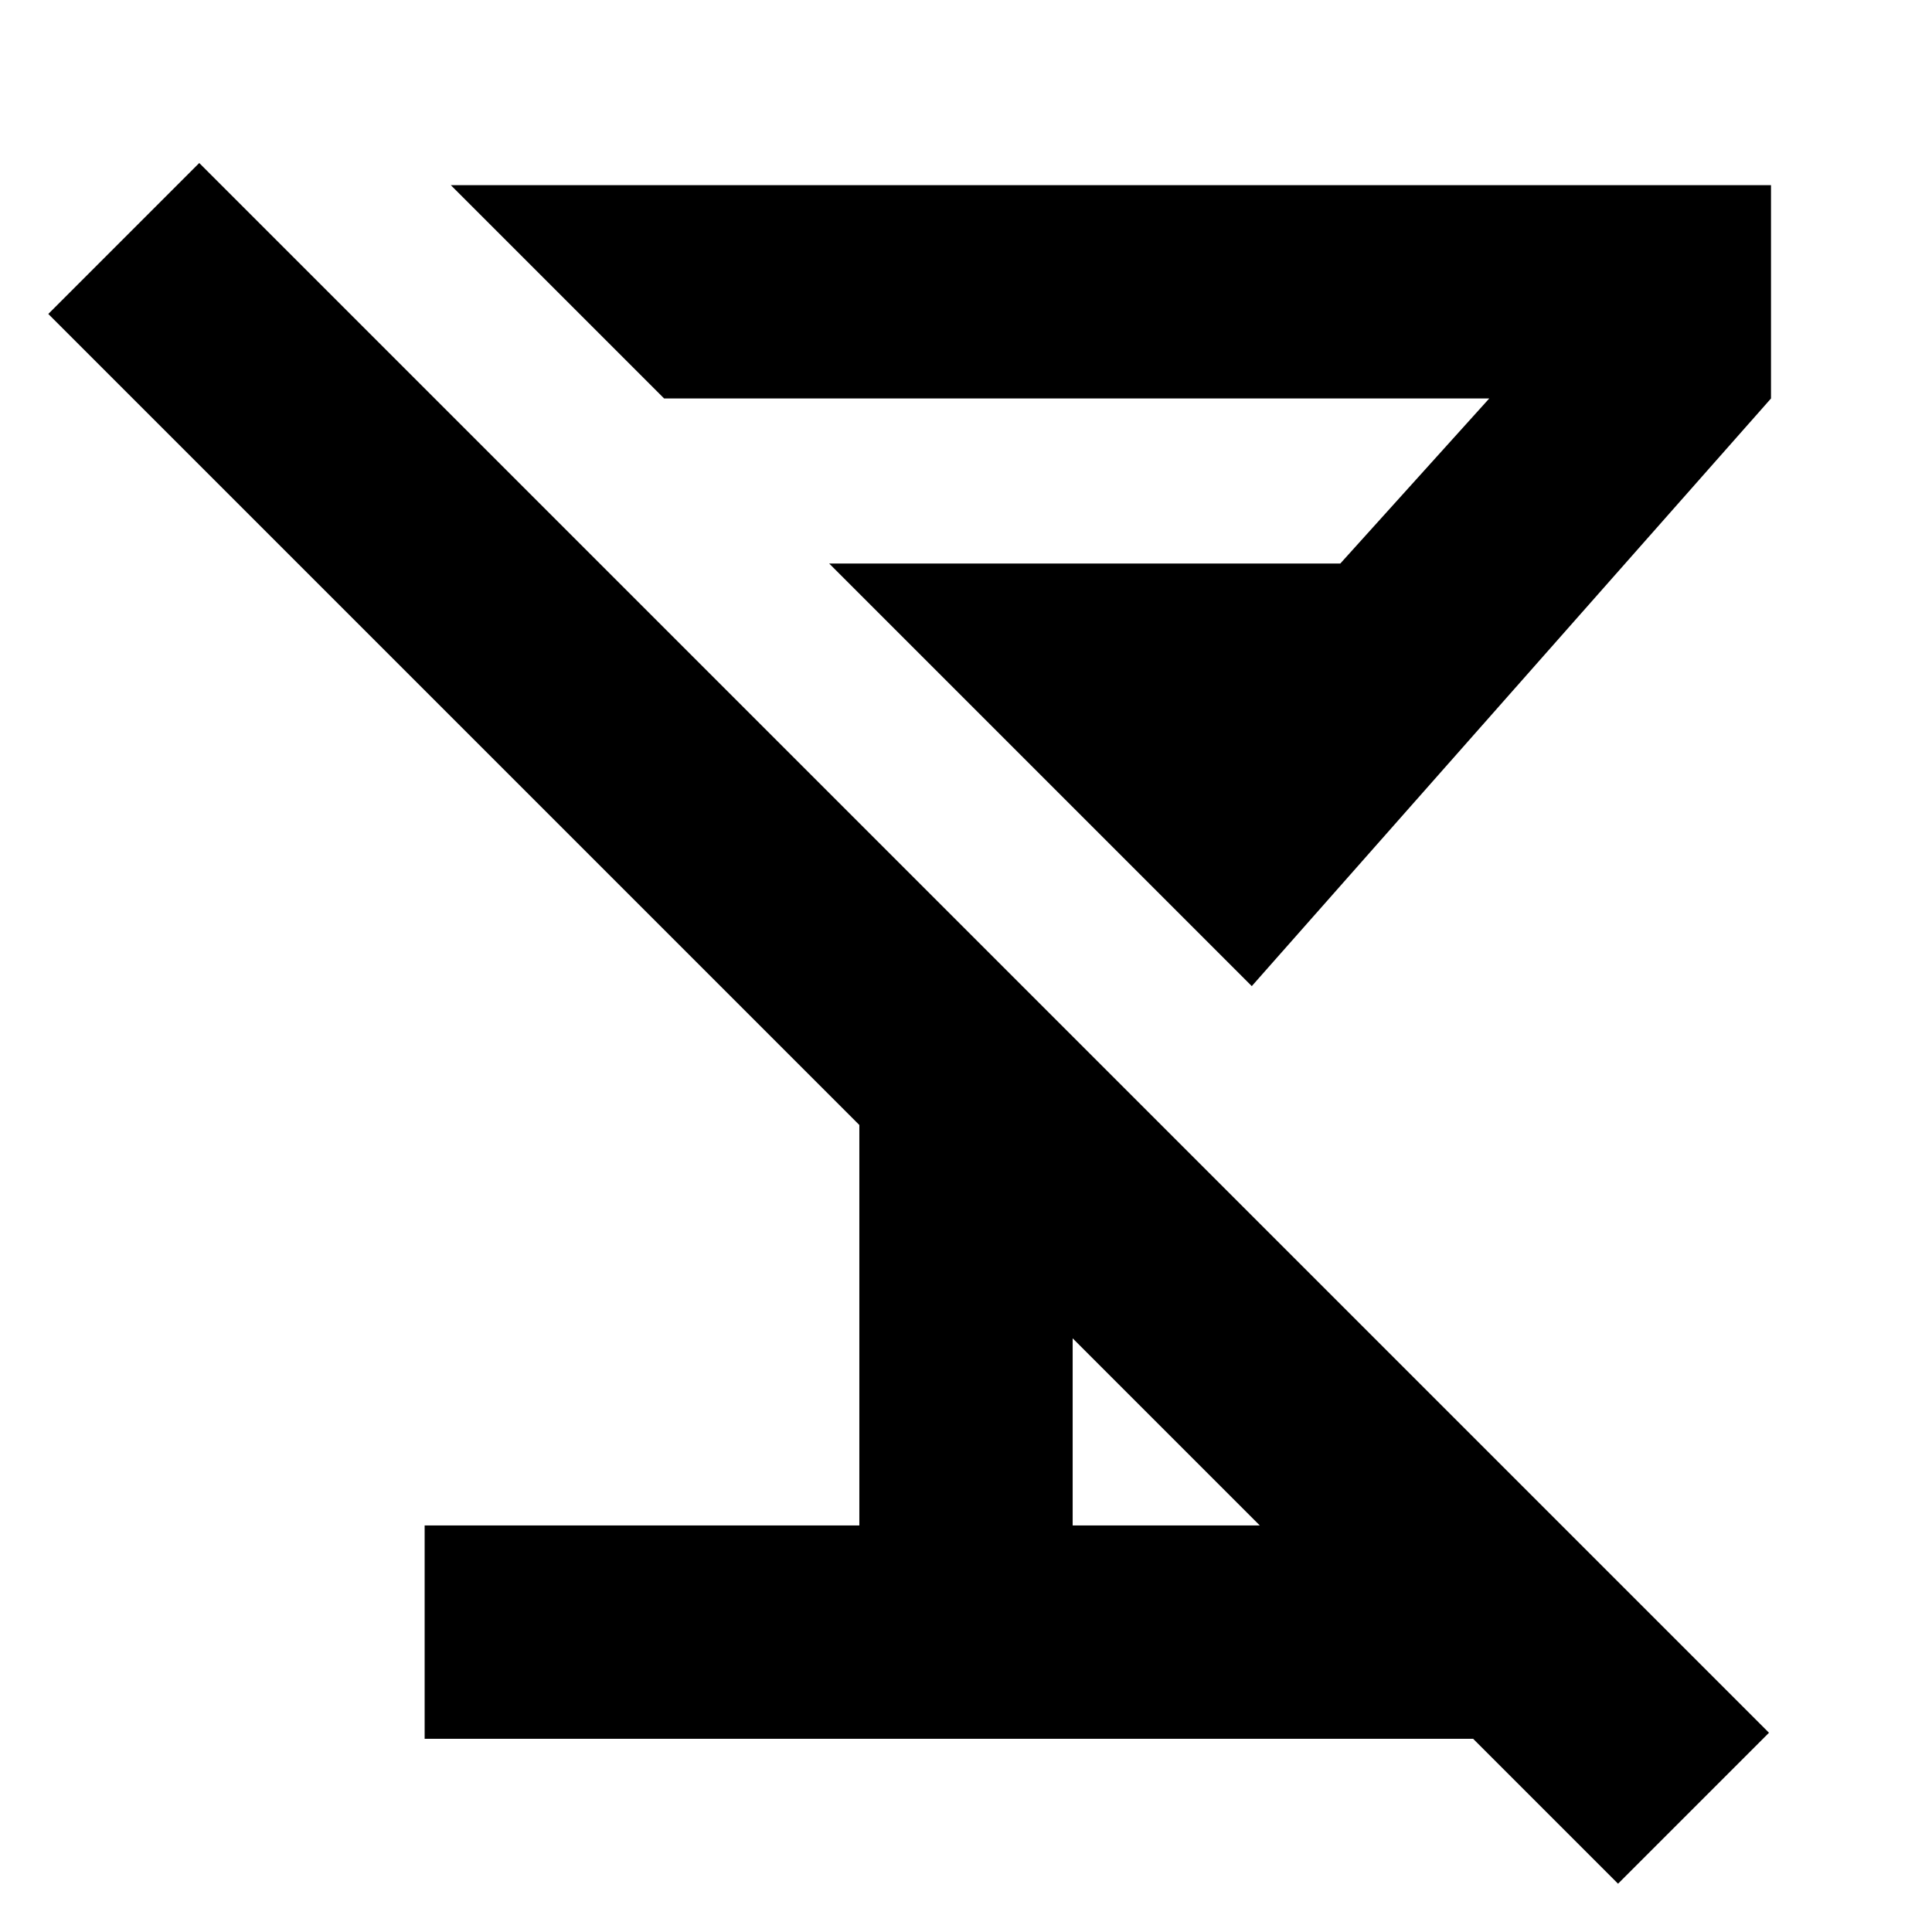 <svg xmlns="http://www.w3.org/2000/svg" height="24" viewBox="0 -960 960 960" width="24"><path d="M211-96v-106h216v-199L24-804l75-75L879-99l-75 75-271-271v93h216v106H211Zm411-374L412-680h254l74-82H330L224-868h656v106L622-470Z"/></svg>